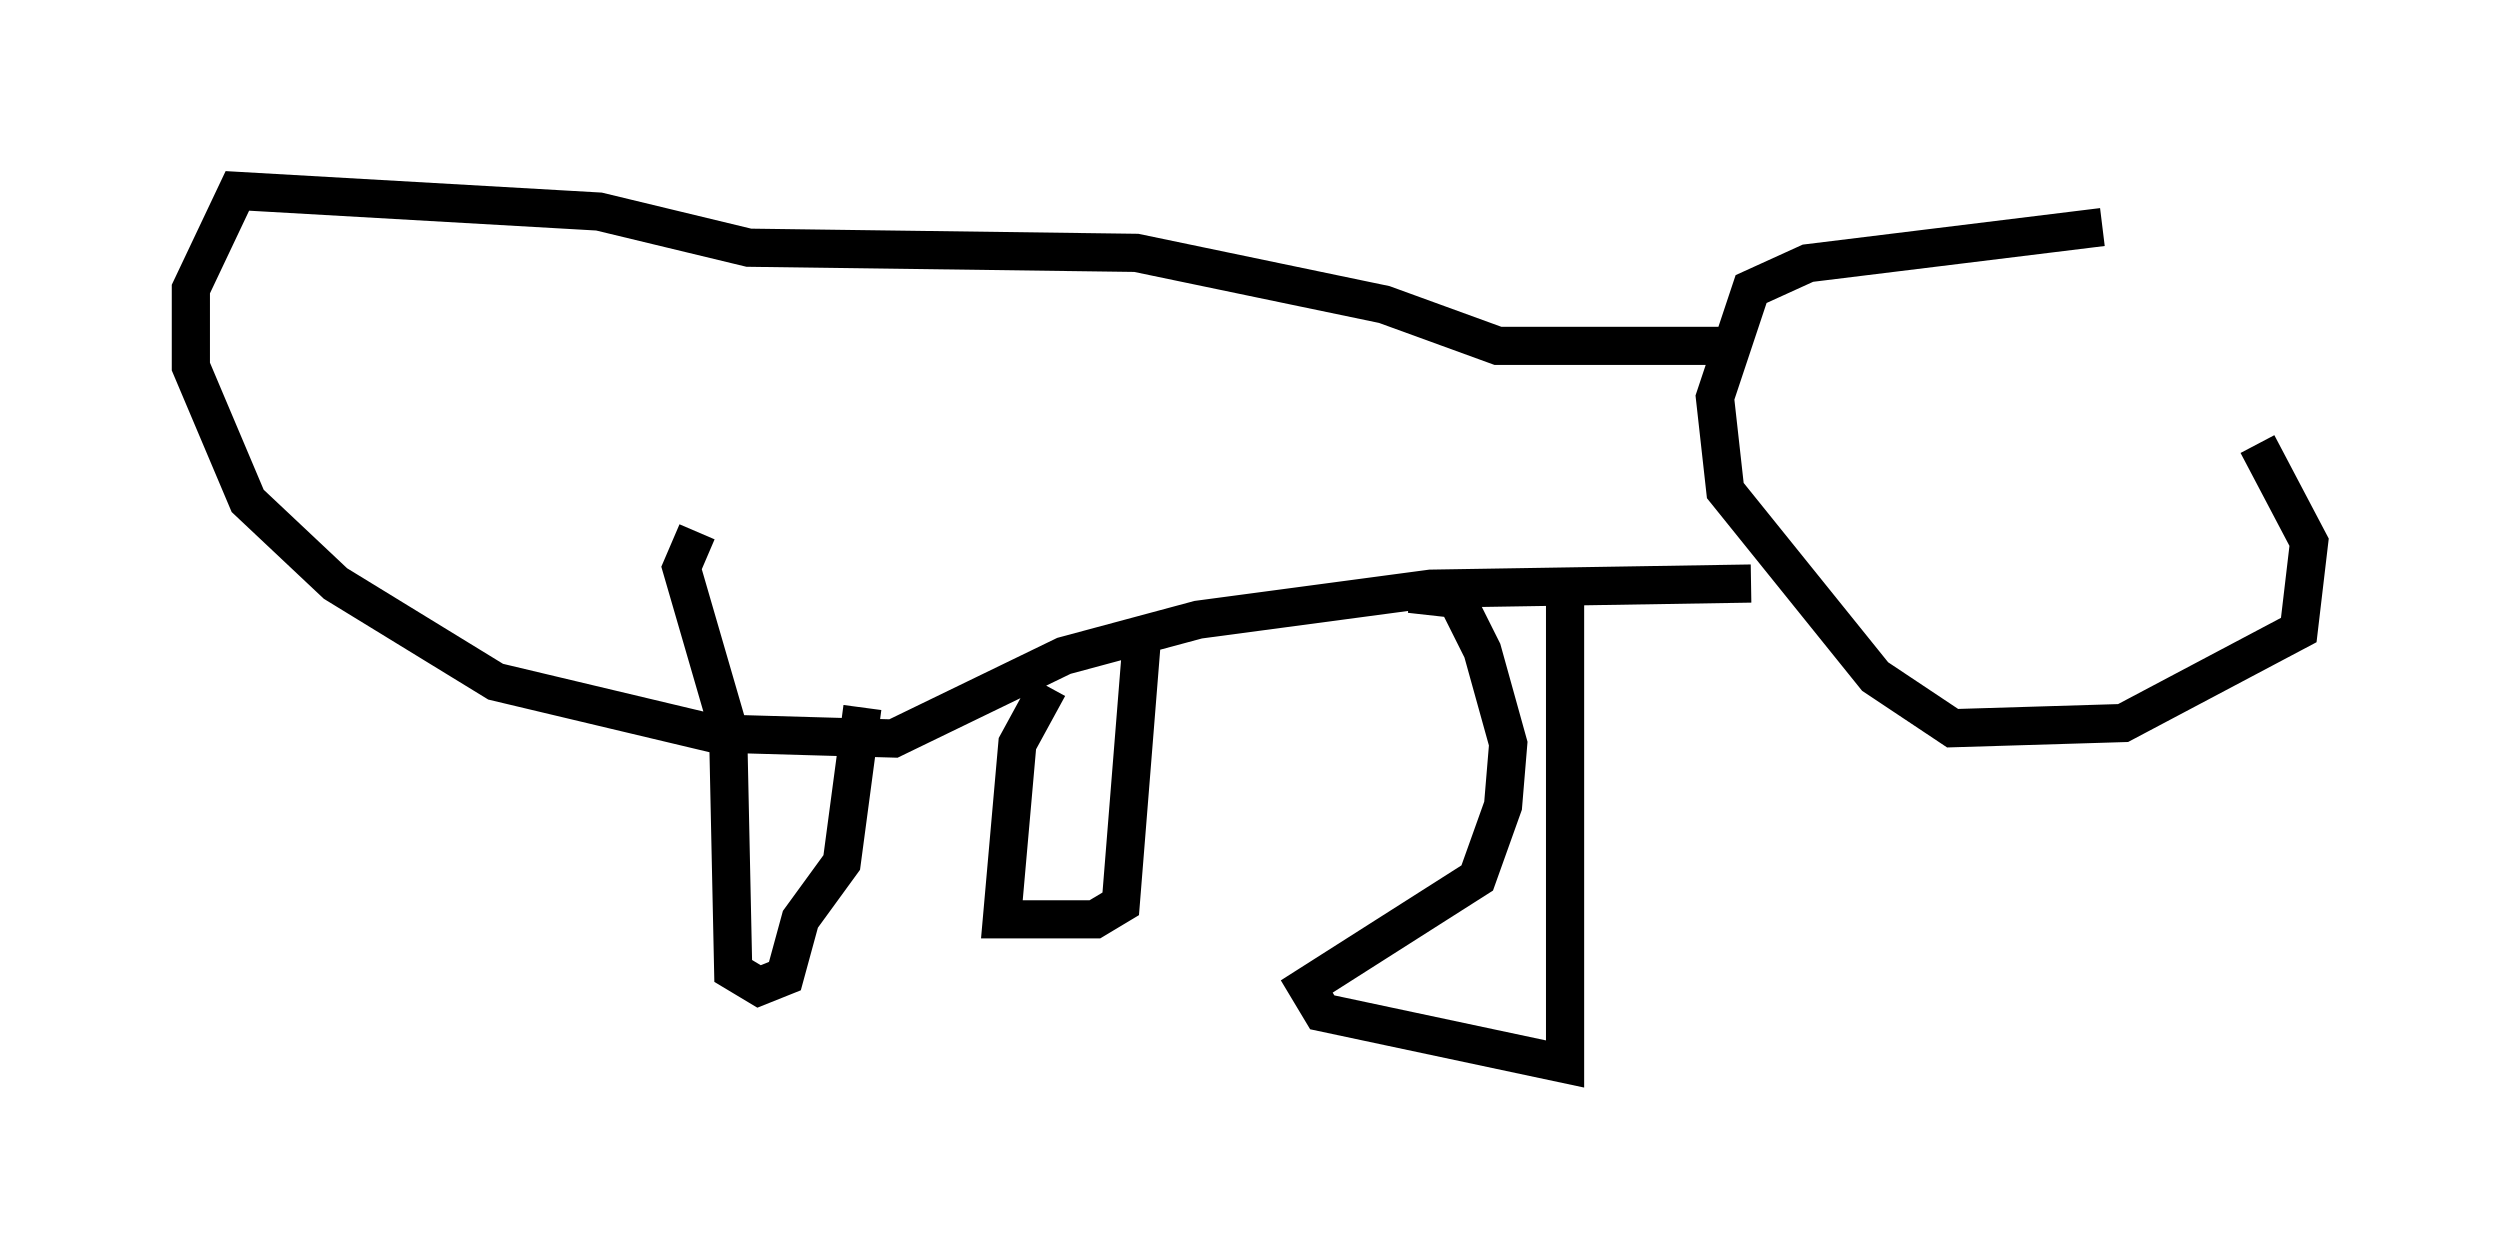 <?xml version="1.0" encoding="utf-8" ?>
<svg baseProfile="full" height="32.868" version="1.1" width="65.48" xmlns="http://www.w3.org/2000/svg" xmlns:ev="http://www.w3.org/2001/xml-events" xmlns:xlink="http://www.w3.org/1999/xlink"><defs /><rect fill="white" height="32.868" width="65.48" x="0" y="0" /><path d="M53.579, 7.03 m5.548, 4.601 l1.353, 2.571 -0.271, 2.3 l-4.601, 2.436 -4.465, 0.135 l-2.03, -1.353 -3.924, -4.871 l-0.271, -2.436 0.947, -2.842 l1.488, -0.677 7.713, -0.947 m-10.013, 3.112 l-5.819, 0.0 -2.977, -1.083 l-6.495, -1.353 -10.149, -0.135 l-3.924, -0.947 -9.472, -0.541 l-1.218, 2.571 0.0, 2.03 l1.488, 3.518 2.3, 2.165 l4.195, 2.571 5.683, 1.353 l4.736, 0.135 4.465, -2.165 l3.518, -0.947 6.089, -0.812 l8.39, -0.135 m-4.871, -0.271 l0.0, 12.855 -6.36, -1.353 l-0.406, -0.677 4.465, -2.842 l0.677, -1.894 0.135, -1.624 l-0.677, -2.436 -0.677, -1.353 l-1.218, -0.135 m-7.036, 1.353 l-0.541, 6.766 -0.677, 0.406 l-2.436, 0.0 0.406, -4.601 l0.812, -1.488 m-4.871, 0.541 l-0.541, 4.059 -1.083, 1.488 l-0.406, 1.488 -0.677, 0.271 l-0.677, -0.406 -0.135, -6.36 l-1.218, -4.195 0.406, -0.947 m-5.819, 3.248 " fill="none" stroke="black" stroke-width="1" /></svg>